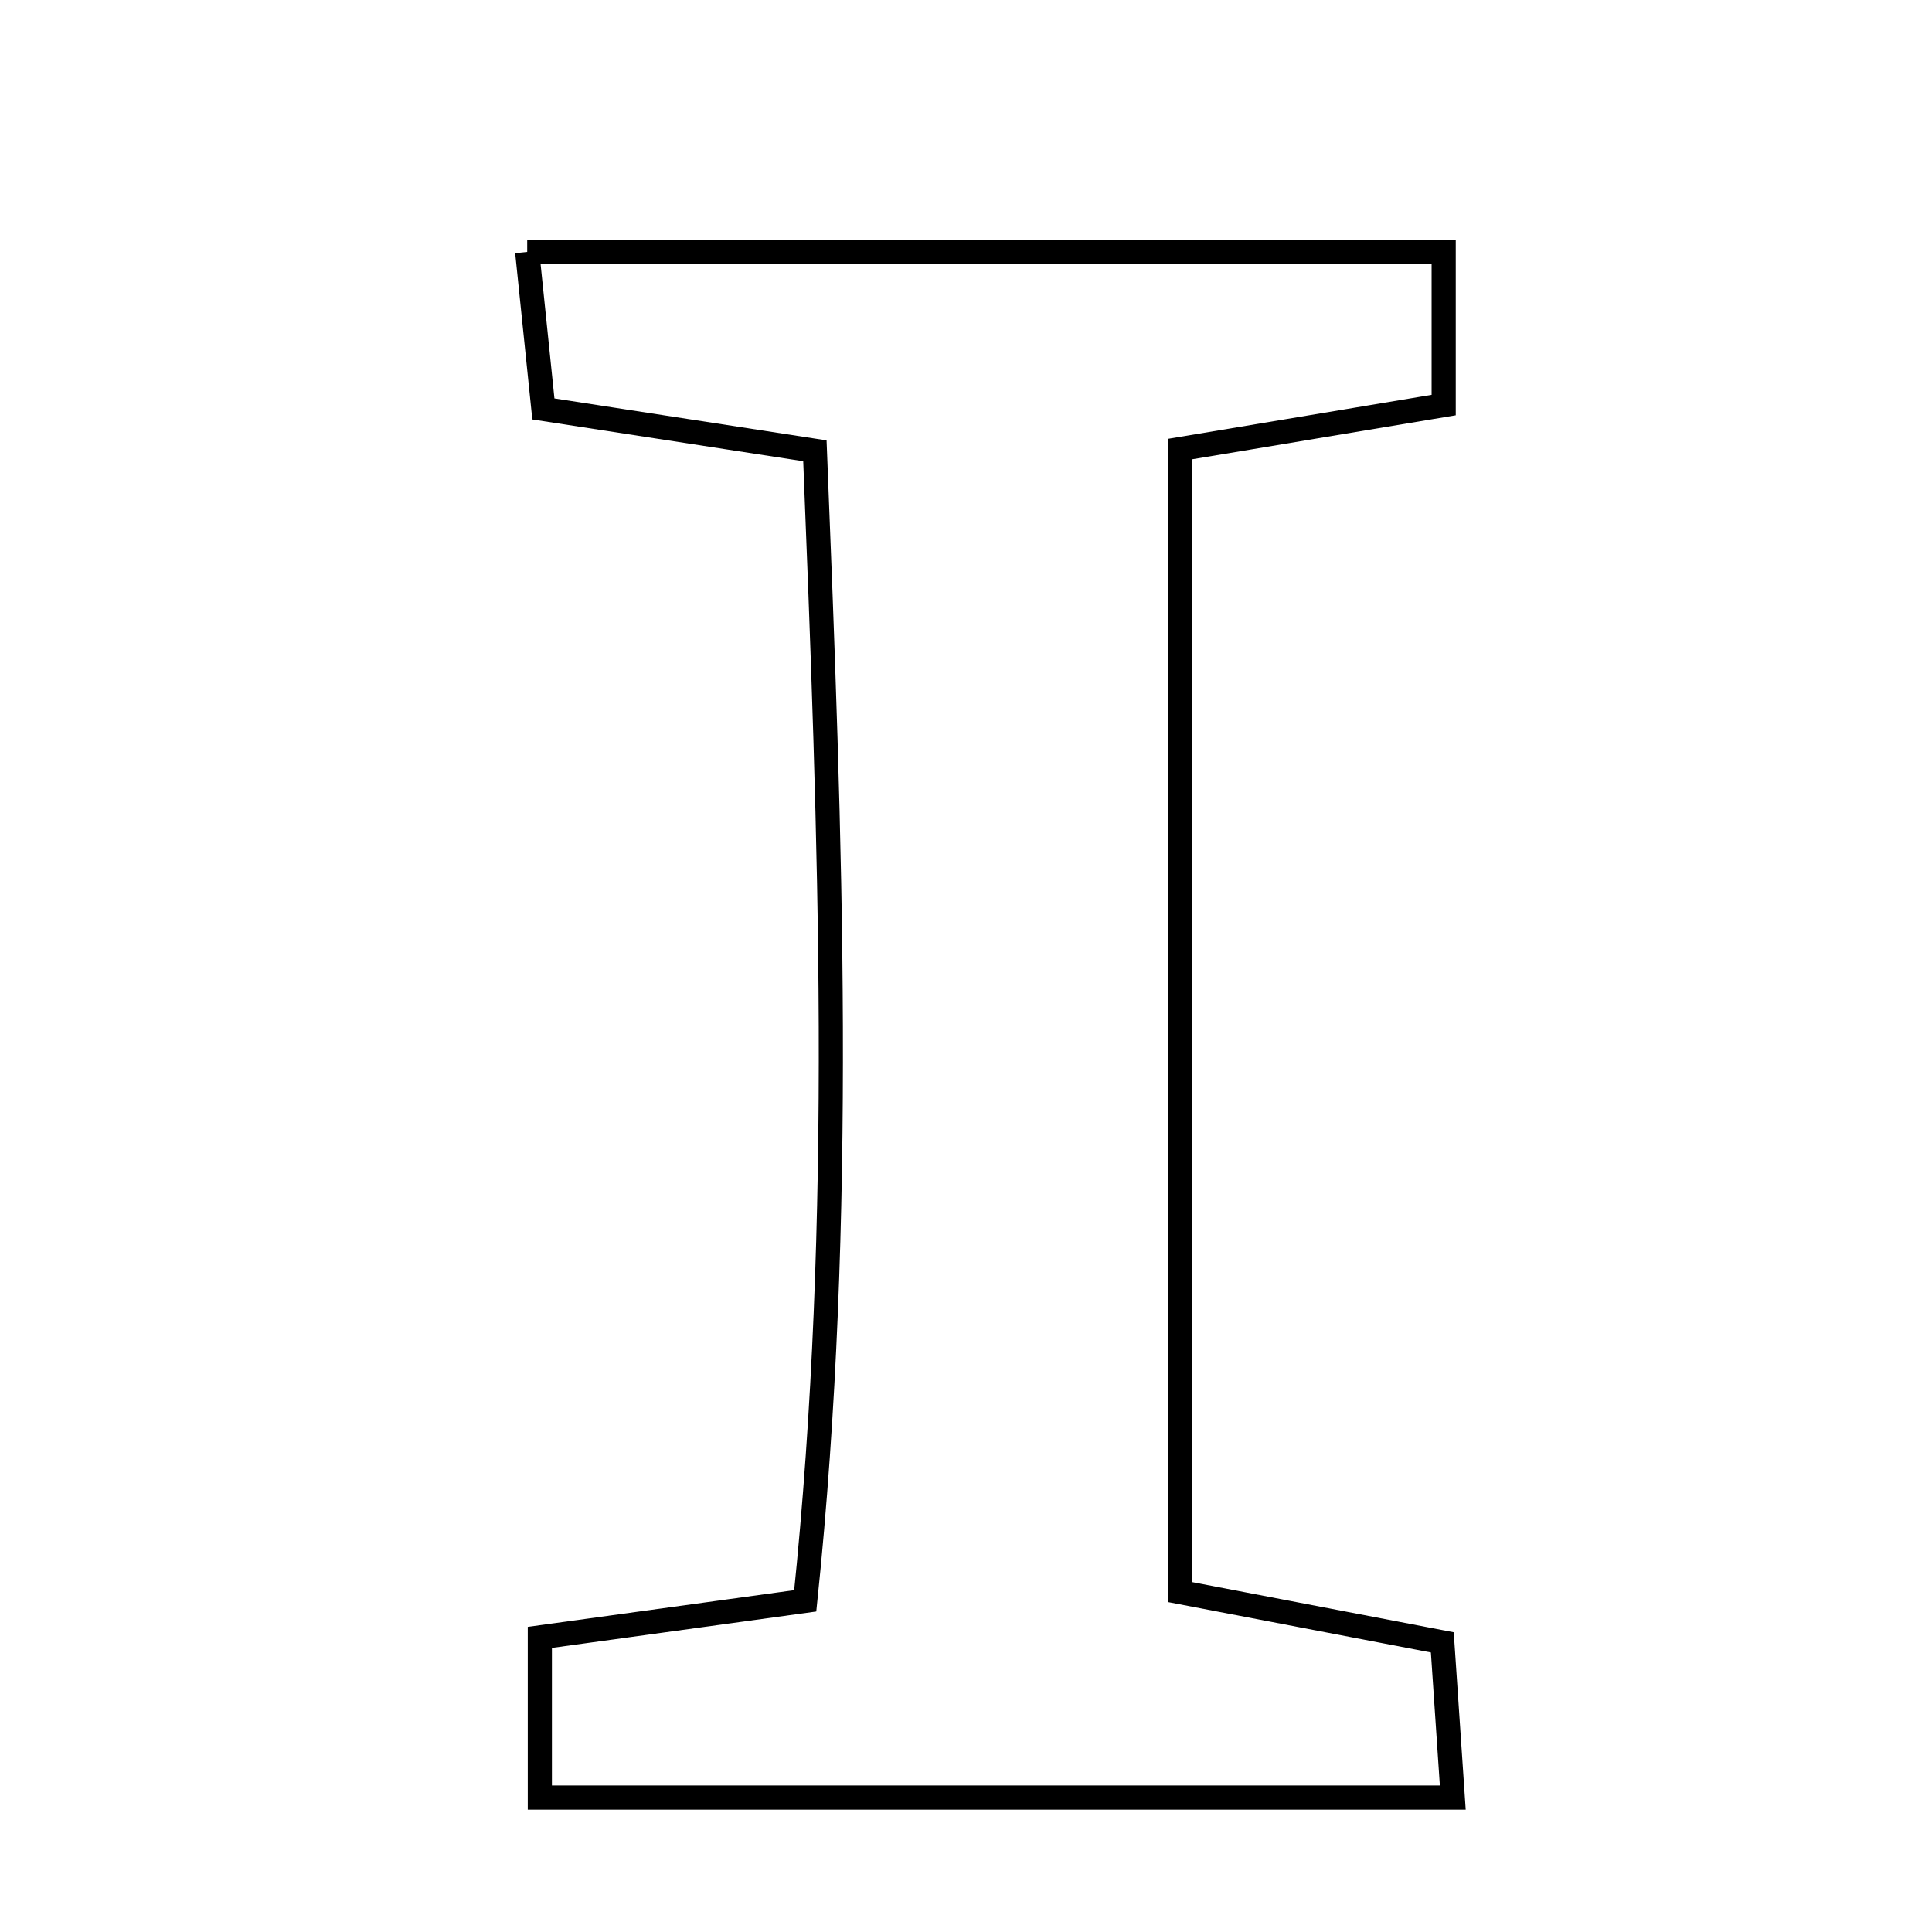 <svg xmlns="http://www.w3.org/2000/svg" viewBox="0.0 0.0 24.0 24.0" height="200px" width="200px"><path fill="none" stroke="black" stroke-width=".3" stroke-opacity="1.0"  filling="0" d="M6.549 3.13 C10.447 3.13 14.129 3.13 17.934 3.13 C17.934 3.783 17.934 4.334 17.934 5.032 C16.907 5.203 15.884 5.374 14.662 5.578 C14.662 10.316 14.662 14.962 14.662 19.778 C15.739 19.985 16.757 20.18 17.917 20.402 C17.957 20.996 17.994 21.551 18.047 22.33 C14.093 22.33 10.492 22.33 6.706 22.33 C6.706 21.632 6.706 21.026 6.706 20.34 C7.8 20.189 8.745 20.059 10.003 19.886 C10.499 15.108 10.314 10.394 10.123 5.6 C8.837 5.402 7.887 5.255 6.75 5.08 C6.692 4.515 6.629 3.903 6.549 3.13"></path></svg>